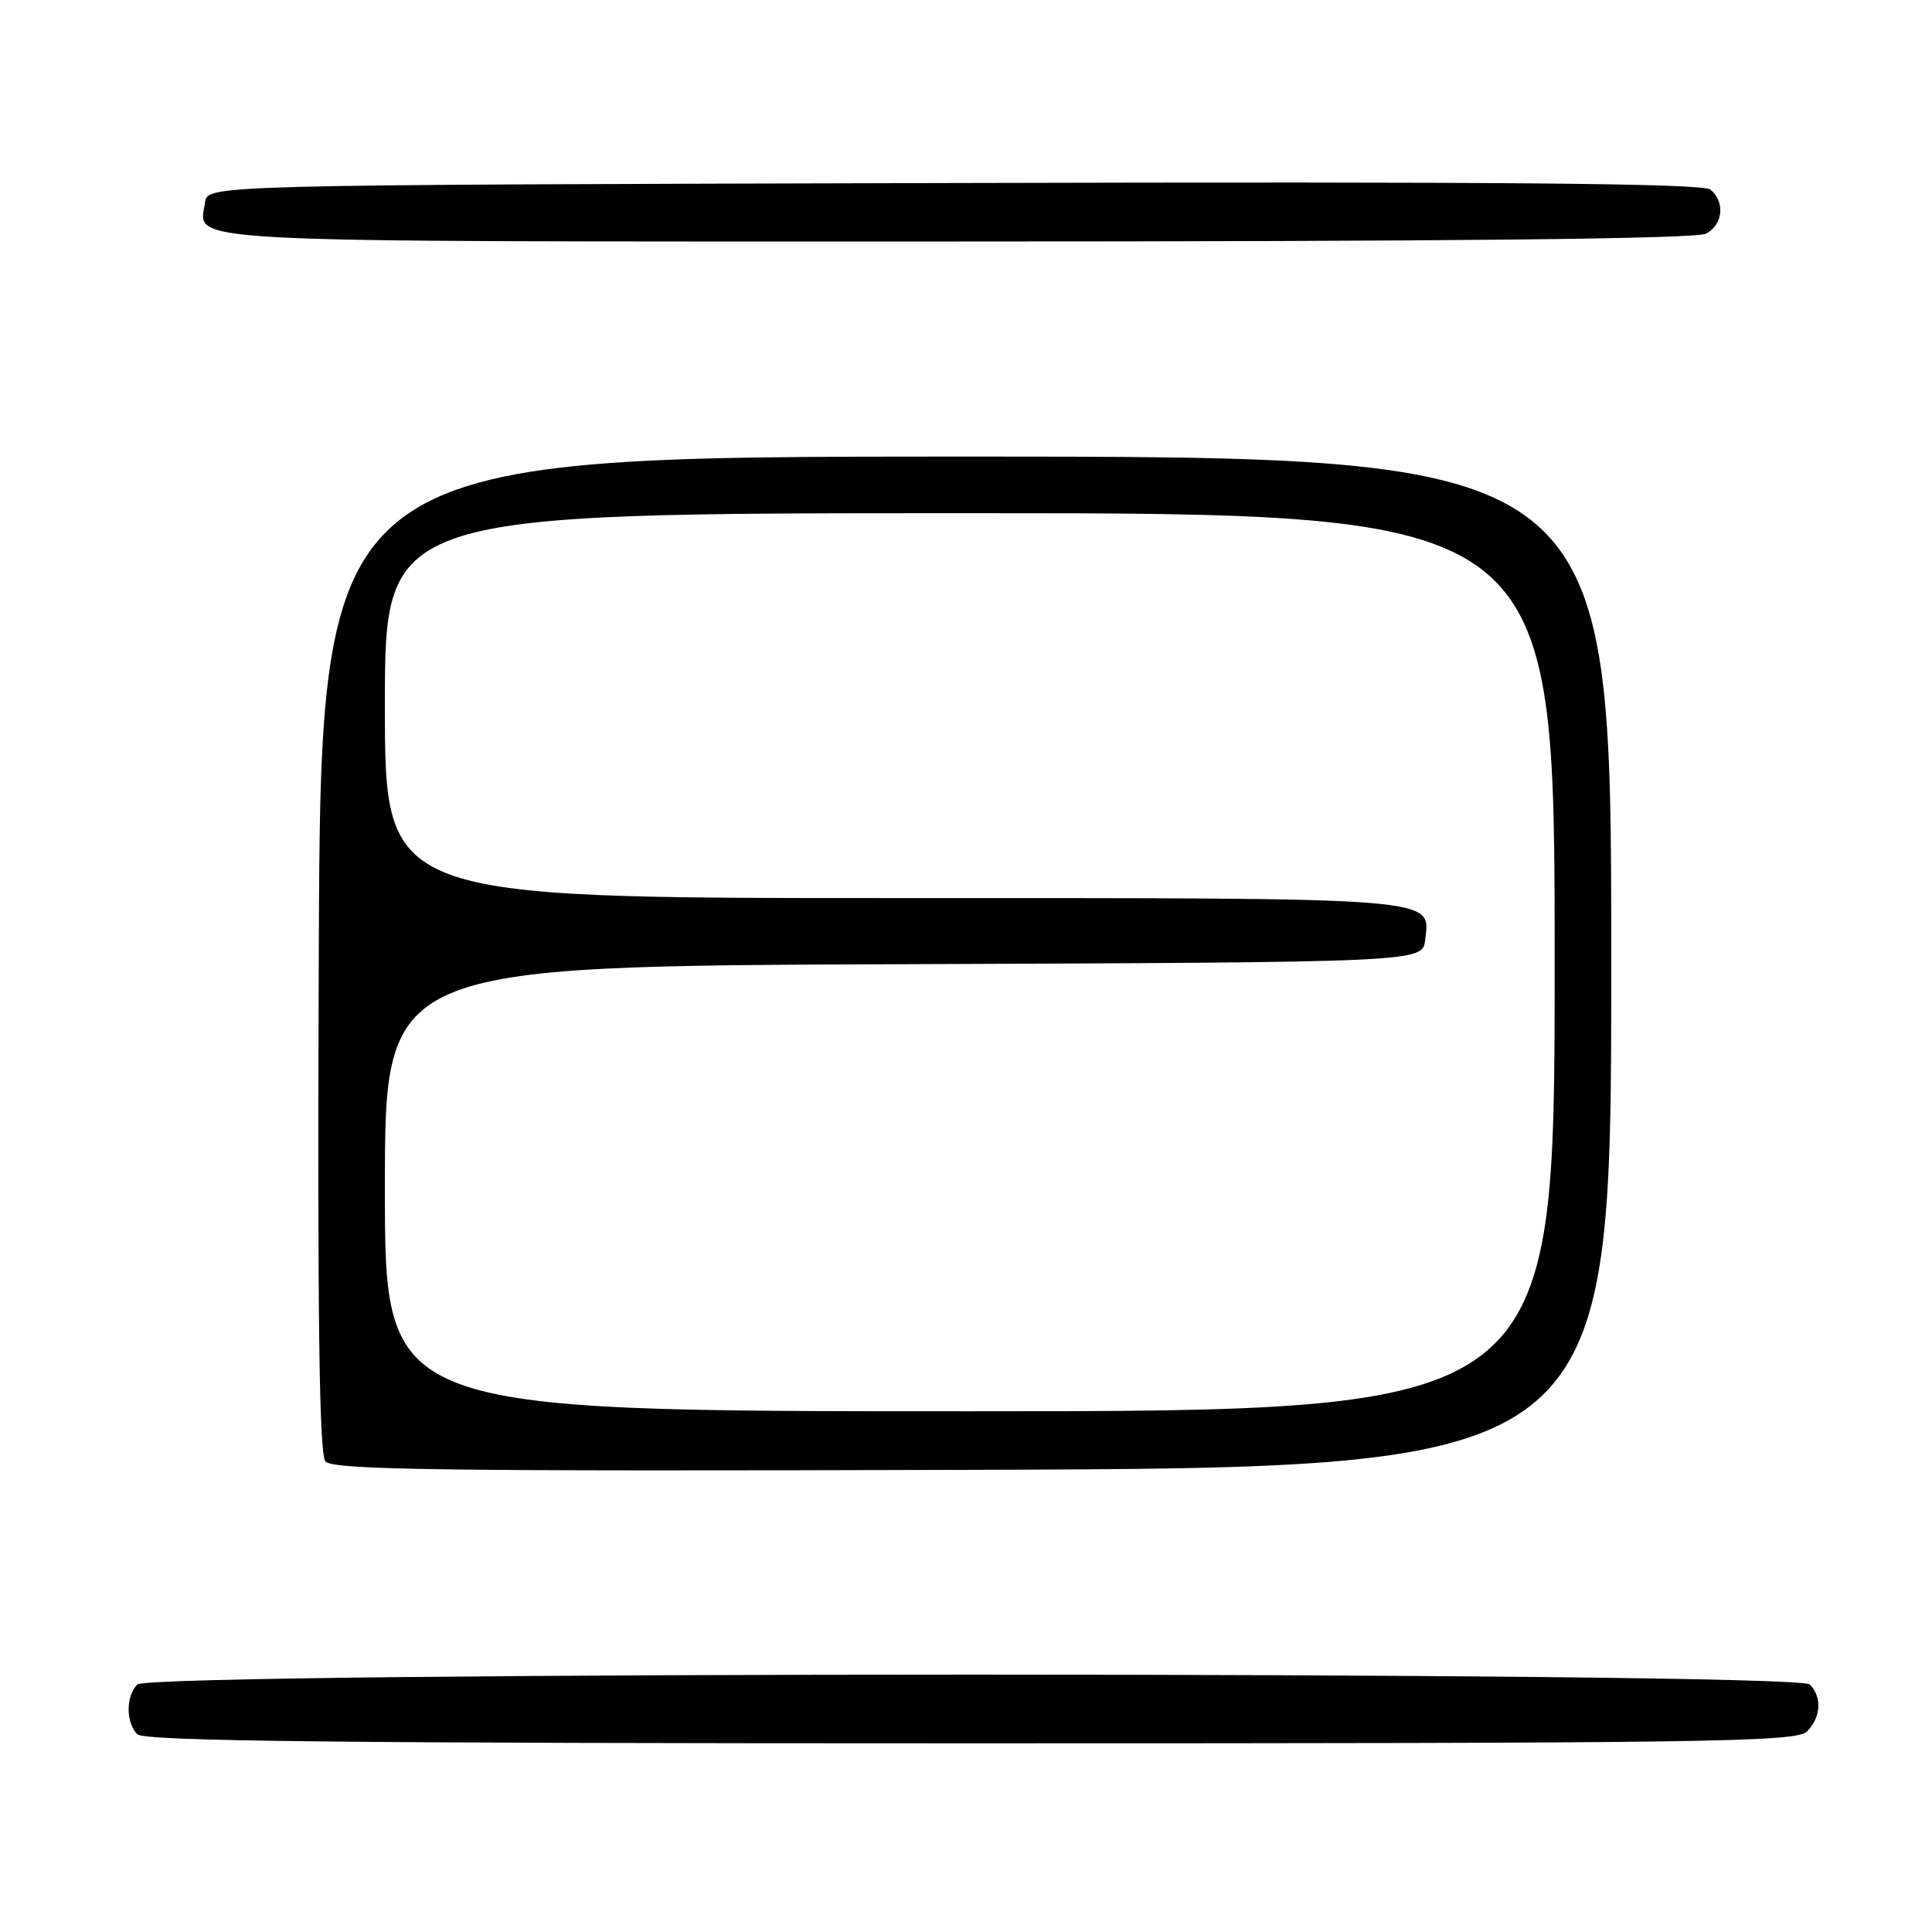 <?xml version="1.0" encoding="UTF-8" standalone="no"?>
<!DOCTYPE svg PUBLIC "-//W3C//DTD SVG 1.1//EN" "http://www.w3.org/Graphics/SVG/1.1/DTD/svg11.dtd" >
<svg xmlns="http://www.w3.org/2000/svg" xmlns:xlink="http://www.w3.org/1999/xlink" version="1.1" viewBox="0 0 256 256">
 <g >
 <path fill="currentColor"
d=" M 239.43 229.43 C 241.30 227.56 241.46 224.86 239.80 223.20 C 238.06 221.46 19.94 221.46 18.20 223.20 C 16.66 224.74 16.66 228.26 18.20 229.80 C 19.12 230.72 45.01 231.00 128.63 231.00 C 226.59 231.00 238.02 230.84 239.43 229.43 Z  M 213.50 127.50 C 213.50 60.50 213.50 60.50 128.00 60.50 C 42.50 60.50 42.50 60.50 42.24 126.39 C 42.06 174.39 42.29 192.65 43.12 193.64 C 44.07 194.78 58.31 194.97 128.88 194.76 C 213.50 194.50 213.50 194.50 213.50 127.50 Z  M 226.07 30.96 C 228.31 29.76 228.61 26.75 226.64 25.12 C 225.65 24.29 198.63 24.06 126.39 24.25 C 27.50 24.50 27.50 24.50 27.17 26.81 C 26.40 32.27 21.24 32.00 126.69 32.00 C 191.95 32.00 224.77 31.66 226.07 30.96 Z  M 51.00 157.51 C 51.00 128.01 51.00 128.01 119.75 127.76 C 188.50 127.50 188.50 127.50 188.84 124.55 C 189.49 118.83 191.63 119.00 118.31 119.00 C 51.00 119.00 51.00 119.00 51.00 93.50 C 51.00 68.00 51.00 68.00 128.50 68.00 C 206.00 68.00 206.00 68.00 206.00 127.50 C 206.00 187.00 206.00 187.00 128.50 187.00 C 51.00 187.00 51.00 187.00 51.00 157.51 Z "/>
</g>
</svg>